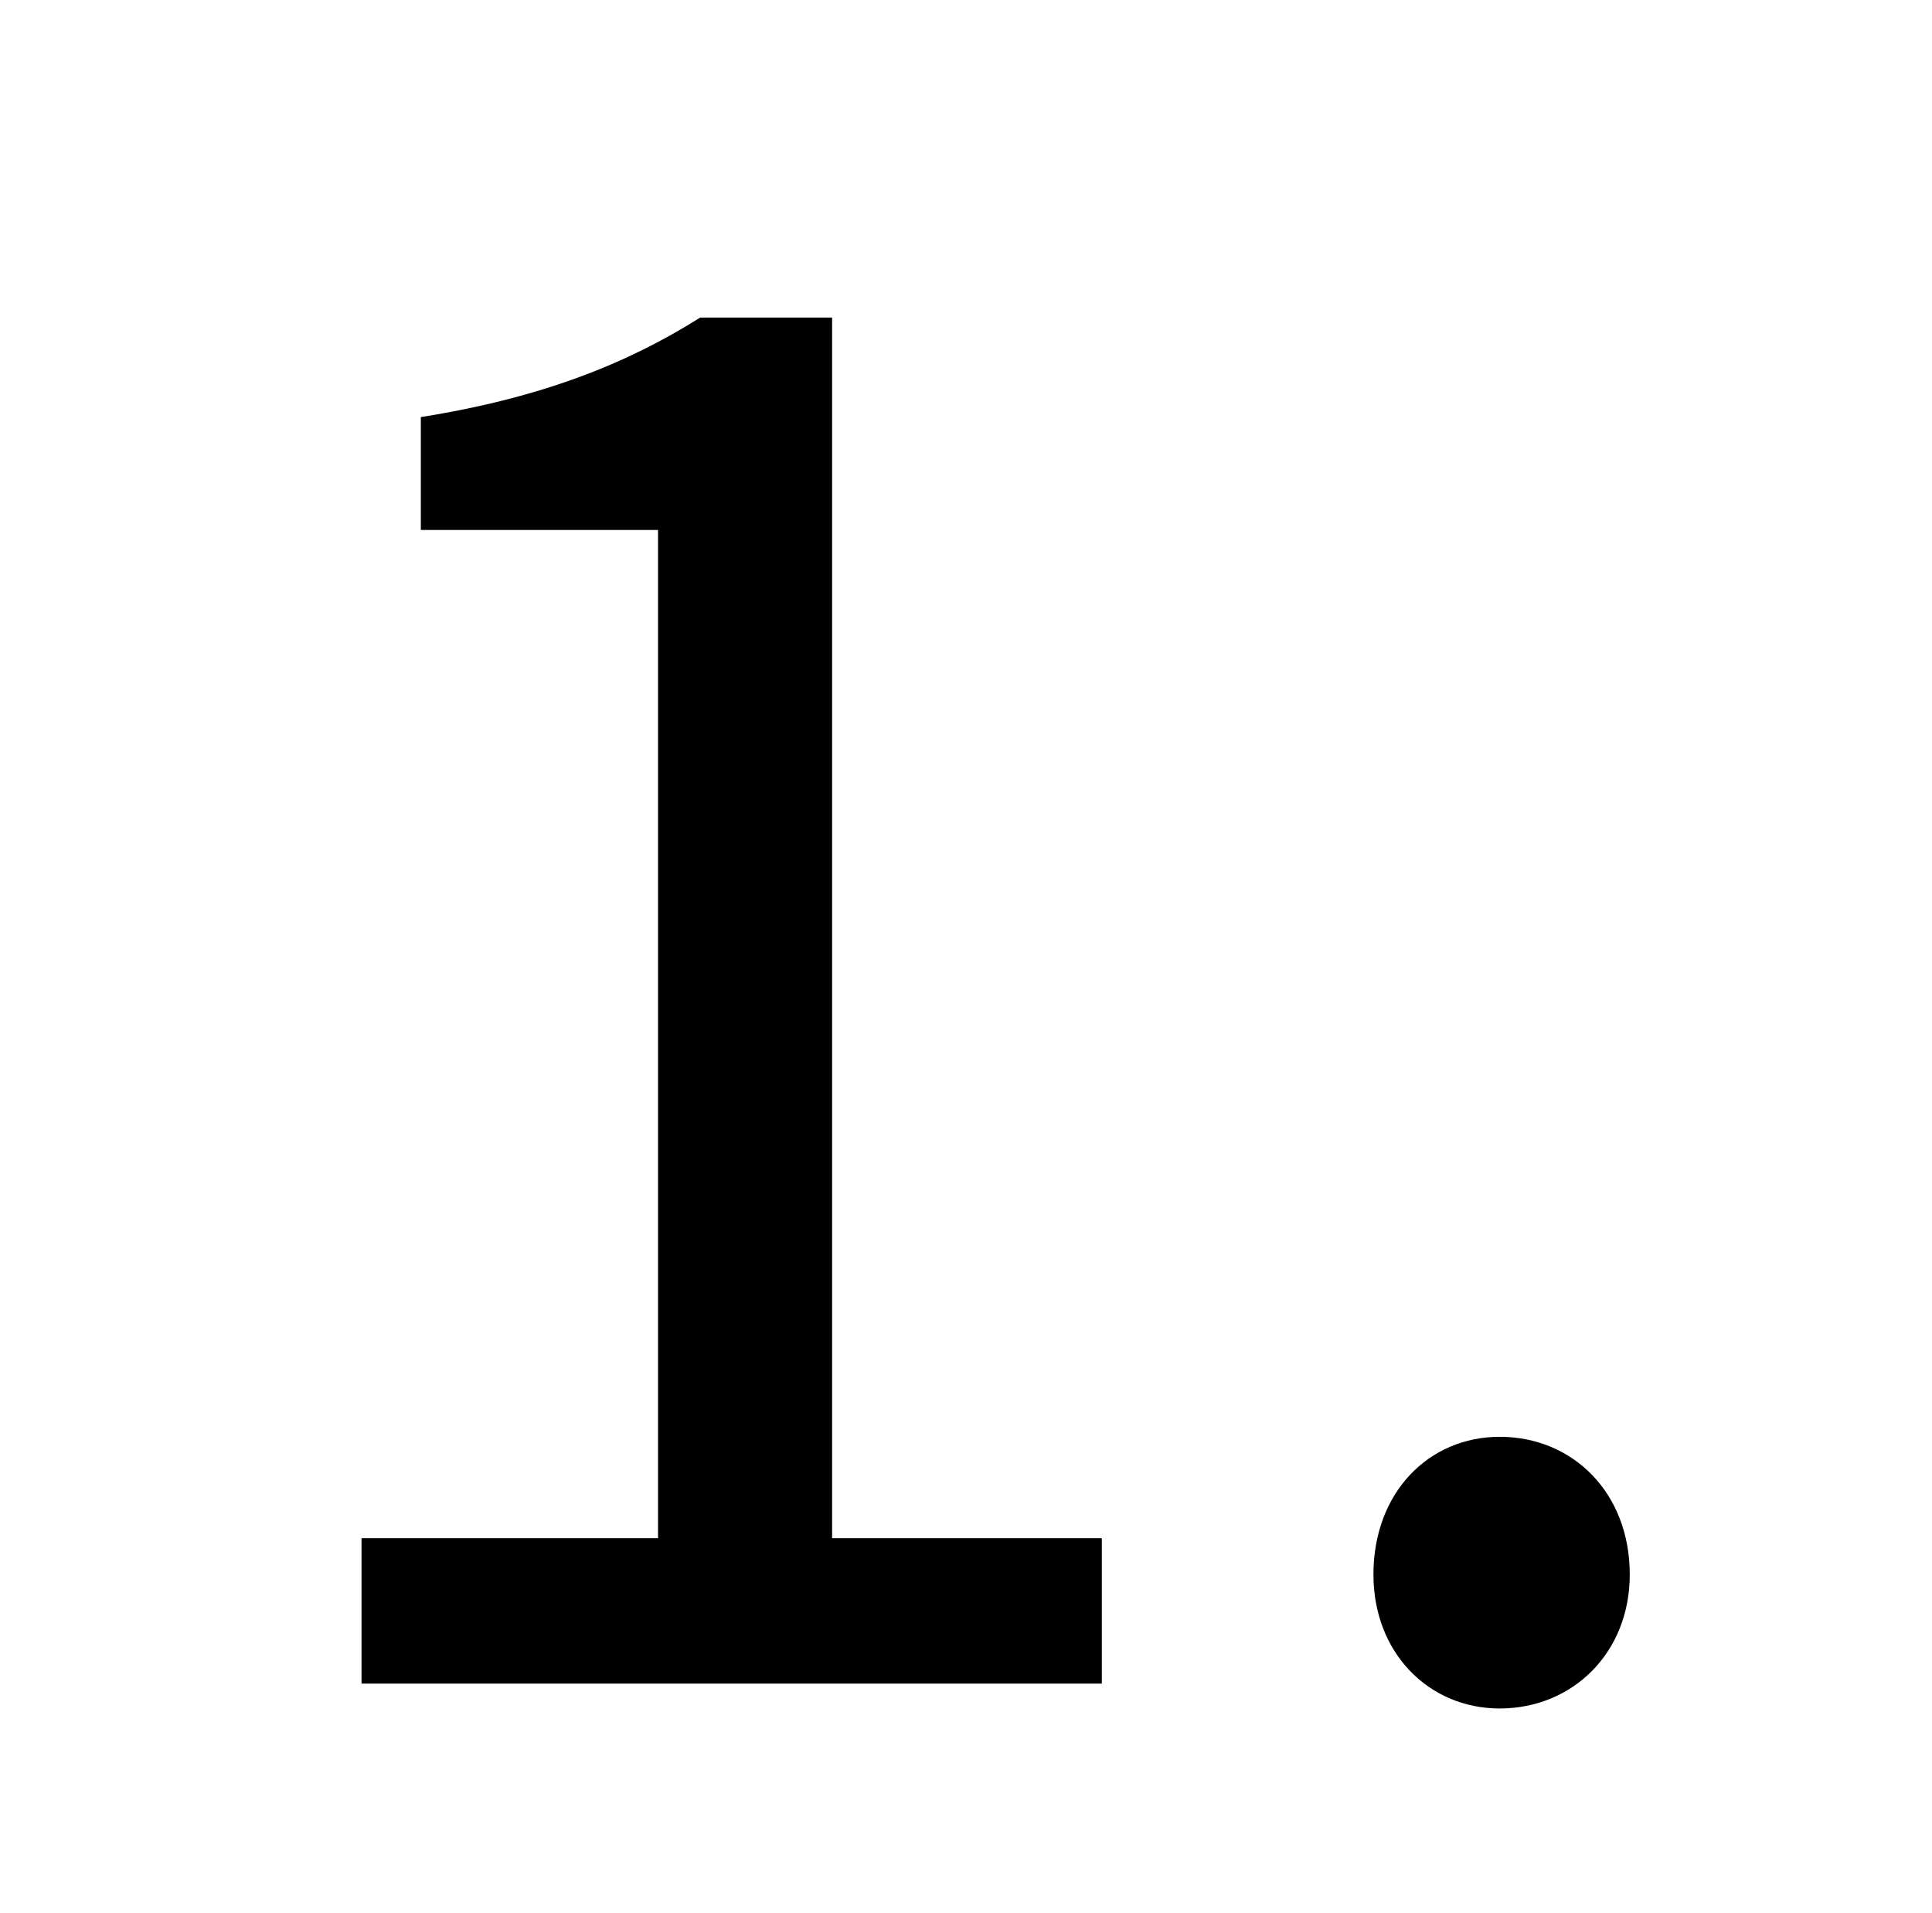 <?xml version="1.0" standalone="no"?>
<!DOCTYPE svg PUBLIC "-//W3C//DTD SVG 1.1//EN" "http://www.w3.org/Graphics/SVG/1.1/DTD/svg11.dtd" >
<svg xmlns="http://www.w3.org/2000/svg" xmlns:xlink="http://www.w3.org/1999/xlink" version="1.1" viewBox="-10 0 1010 1000">
   <path fill="currentColor"
d="M179 880v-76h155v-527h-124v-59c63 -10 108 -28 146 -52h69v638h141v76h-387zM774 893c-37 0 -66 -29 -66 -70c0 -43 29 -72 66 -72c38 0 68 29 68 72c0 41 -30 70 -68 70z" />
</svg>
